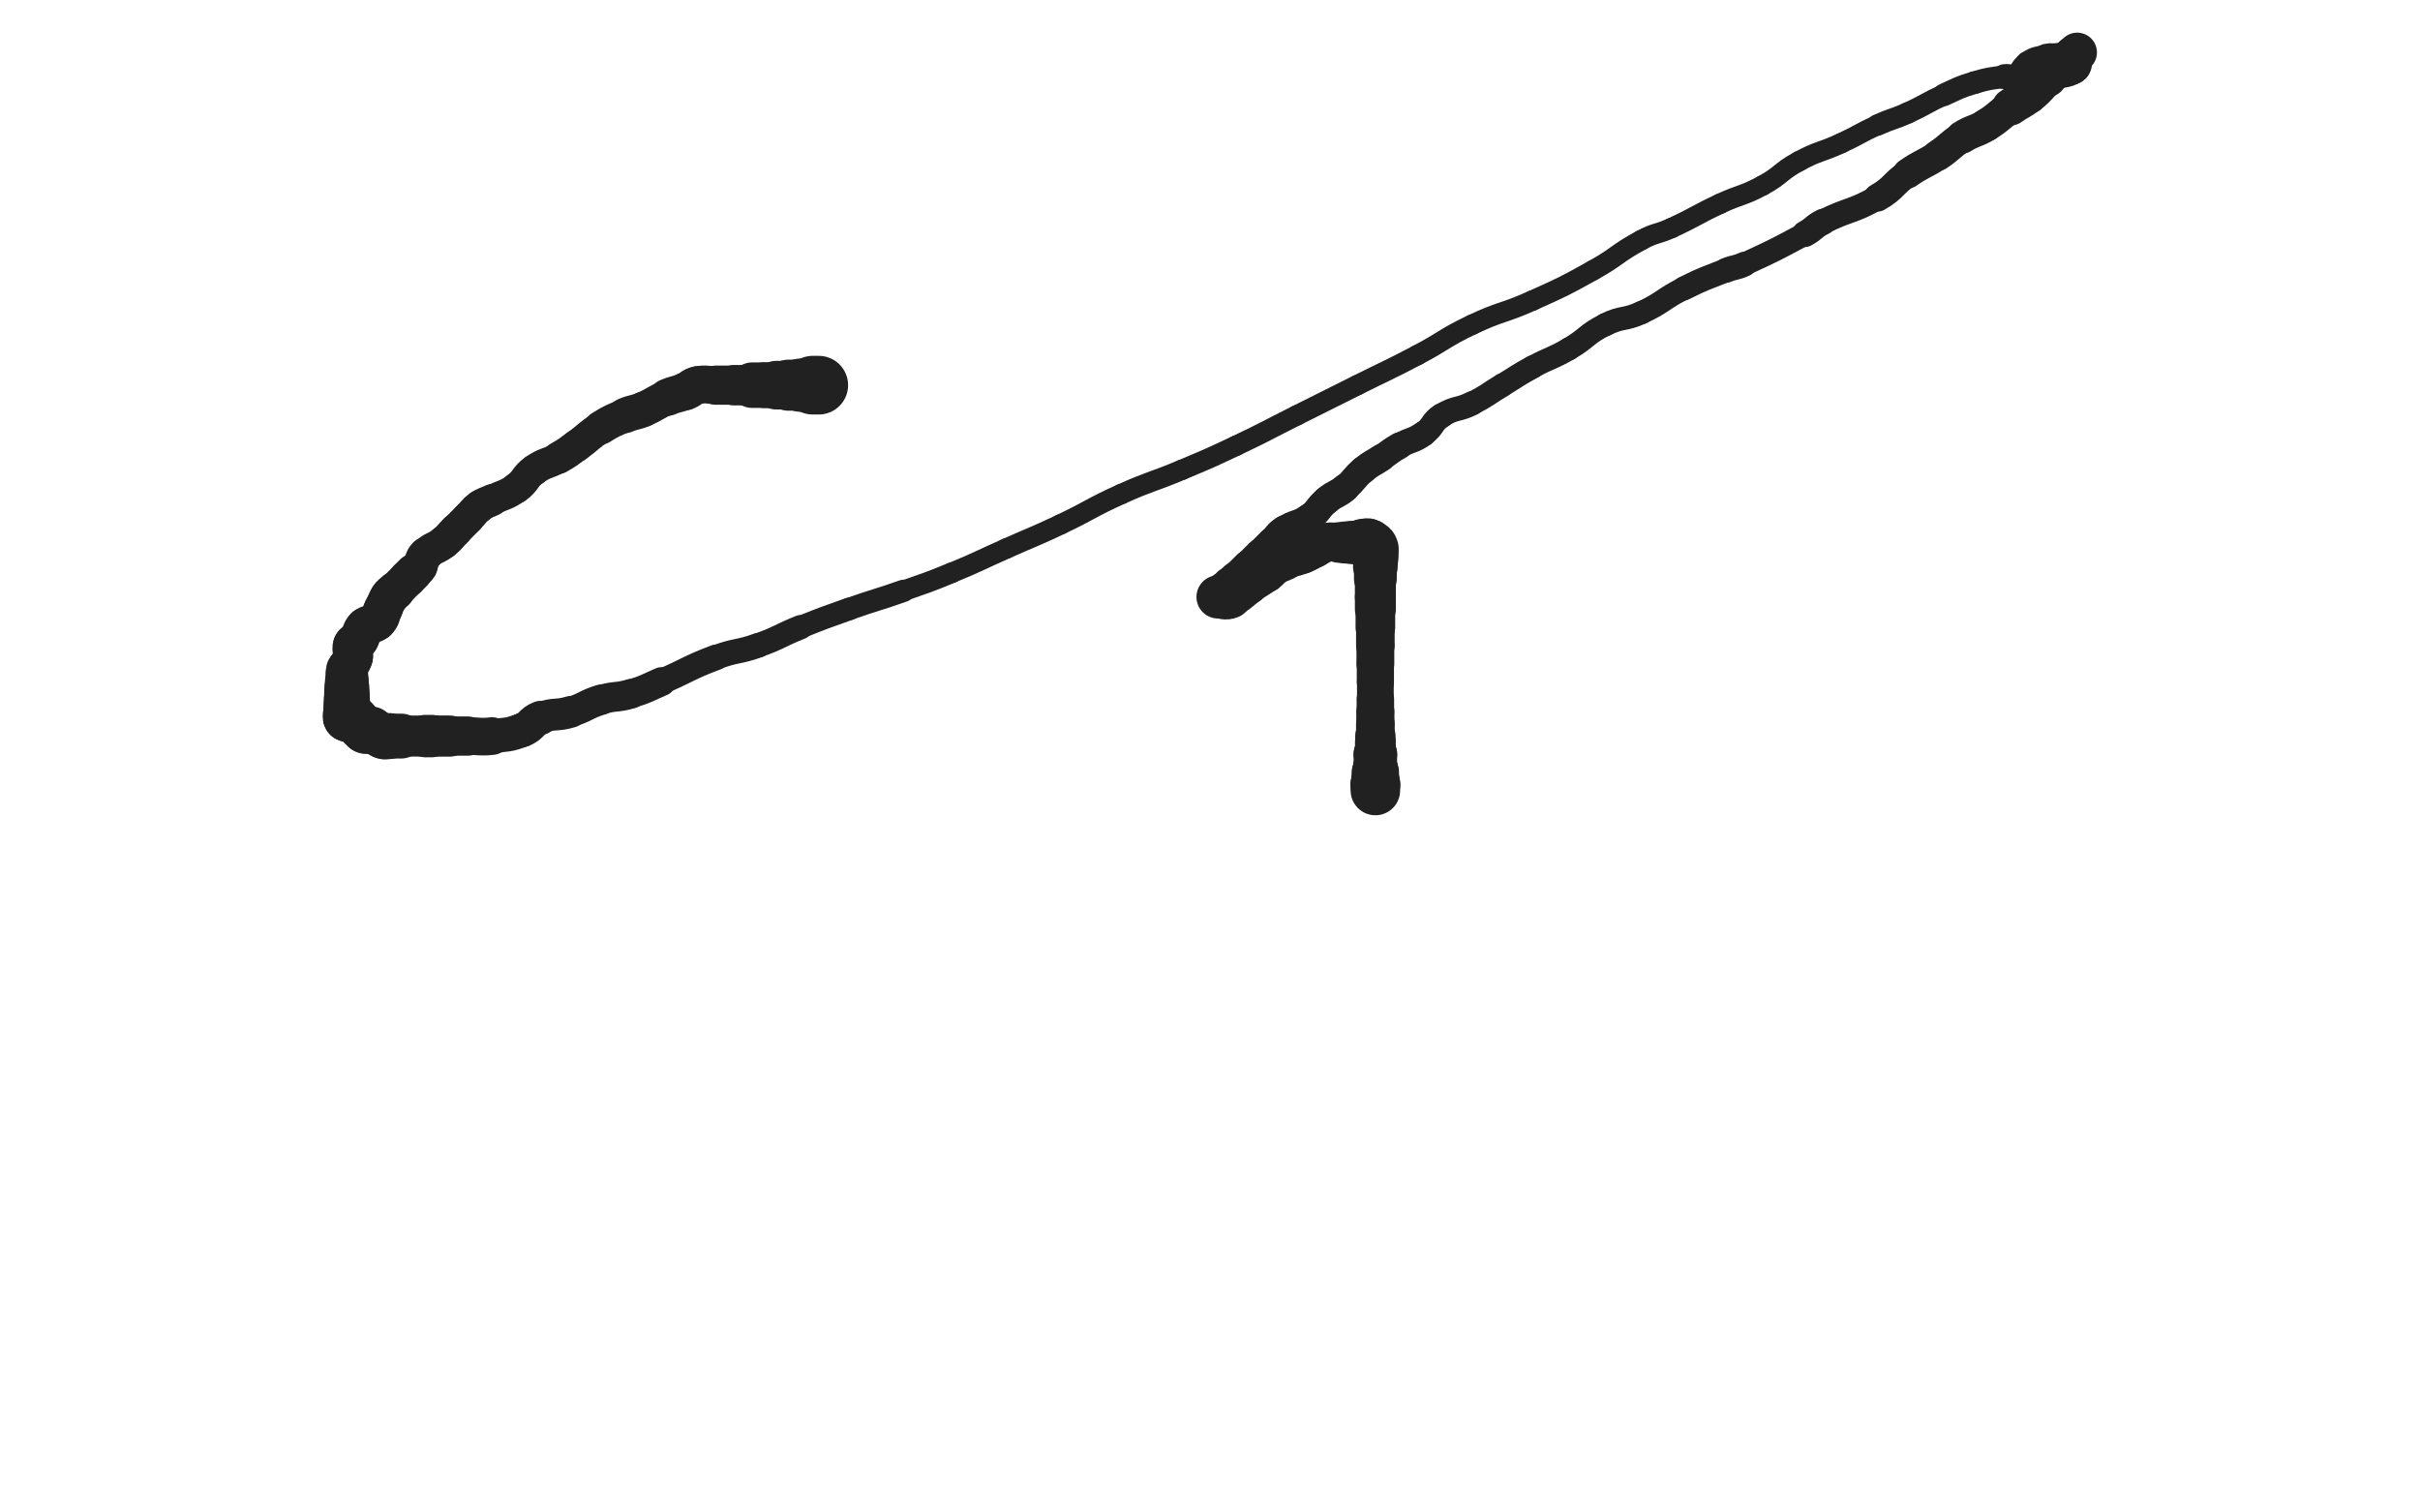 <svg xmlns="http://www.w3.org/2000/svg" xmlns:xlink="http://www.w3.org/1999/xlink" viewBox="0 0 800 500"><path d="M 270.667,127.333 C 269.667,127.333 269.667,127.333 268.667,127.333" stroke-width="19.388" stroke="rgb(33,33,33)" fill="none" stroke-linecap="round"></path><path d="M 268.667,127.333 C 266.667,127.333 266.667,127.333 264.667,127.333" stroke-width="17.611" stroke="rgb(33,33,33)" fill="none" stroke-linecap="round"></path><path d="M 264.667,127.333 C 262.667,127.333 262.667,127.333 260.667,127.333" stroke-width="16.877" stroke="rgb(33,33,33)" fill="none" stroke-linecap="round"></path><path d="M 260.667,127.333 C 258.667,127.333 258.667,127.333 256.667,127.333" stroke-width="16.073" stroke="rgb(33,33,33)" fill="none" stroke-linecap="round"></path><path d="M 256.667,127.333 C 254.667,127.333 254.667,127.333 252.667,127.333" stroke-width="15.098" stroke="rgb(33,33,33)" fill="none" stroke-linecap="round"></path><path d="M 252.667,127.333 C 250.667,127.333 250.667,127.333 248.667,127.333" stroke-width="15.048" stroke="rgb(33,33,33)" fill="none" stroke-linecap="round"></path><path d="M 248.667,127.333 C 245.667,127.333 245.667,127.333 242.667,127.333" stroke-width="13.352" stroke="rgb(33,33,33)" fill="none" stroke-linecap="round"></path><path d="M 242.667,127.333 C 239.667,127.333 239.667,127.333 236.667,127.333" stroke-width="12.954" stroke="rgb(33,33,33)" fill="none" stroke-linecap="round"></path><path d="M 236.667,127.333 C 233.667,127.333 233.531,126.760 230.667,127.333" stroke-width="12.484" stroke="rgb(33,33,33)" fill="none" stroke-linecap="round"></path><path d="M 230.667,127.333 C 228.531,127.760 228.738,128.505 226.667,129.333" stroke-width="12.582" stroke="rgb(33,33,33)" fill="none" stroke-linecap="round"></path><path d="M 226.667,129.333 C 223.738,130.505 223.566,130.091 220.667,131.333" stroke-width="12.305" stroke="rgb(33,33,33)" fill="none" stroke-linecap="round"></path><path d="M 220.667,131.333 C 216.566,133.091 216.767,133.576 212.667,135.333" stroke-width="11.637" stroke="rgb(33,33,33)" fill="none" stroke-linecap="round"></path><path d="M 212.667,135.333 C 209.767,136.576 209.566,136.091 206.667,137.333" stroke-width="11.687" stroke="rgb(33,33,33)" fill="none" stroke-linecap="round"></path><path d="M 206.667,137.333 C 202.566,139.091 202.444,138.973 198.667,141.333" stroke-width="11.190" stroke="rgb(33,33,33)" fill="none" stroke-linecap="round"></path><path d="M 198.667,141.333 C 194.444,143.973 194.734,144.428 190.667,147.333" stroke-width="10.670" stroke="rgb(33,33,33)" fill="none" stroke-linecap="round"></path><path d="M 190.667,147.333 C 187.734,149.428 187.791,149.548 184.667,151.333" stroke-width="10.666" stroke="rgb(33,33,33)" fill="none" stroke-linecap="round"></path><path d="M 184.667,151.333 C 180.791,153.548 180.259,152.767 176.667,155.333" stroke-width="10.257" stroke="rgb(33,33,33)" fill="none" stroke-linecap="round"></path><path d="M 176.667,155.333 C 173.259,157.767 174.074,158.899 170.667,161.333" stroke-width="10.289" stroke="rgb(33,33,33)" fill="none" stroke-linecap="round"></path><path d="M 170.667,161.333 C 167.074,163.899 166.667,163.333 162.667,165.333" stroke-width="10.135" stroke="rgb(33,33,33)" fill="none" stroke-linecap="round"></path><path d="M 162.667,165.333 C 160.667,166.333 160.433,166.009 158.667,167.333" stroke-width="10.601" stroke="rgb(33,33,33)" fill="none" stroke-linecap="round"></path><path d="M 158.667,167.333 C 156.433,169.009 156.667,169.333 154.667,171.333" stroke-width="10.831" stroke="rgb(33,33,33)" fill="none" stroke-linecap="round"></path><path d="M 154.667,171.333 C 152.667,173.333 152.667,173.333 150.667,175.333" stroke-width="10.903" stroke="rgb(33,33,33)" fill="none" stroke-linecap="round"></path><path d="M 150.667,175.333 C 148.667,177.333 148.865,177.575 146.667,179.333" stroke-width="11.082" stroke="rgb(33,33,33)" fill="none" stroke-linecap="round"></path><path d="M 146.667,179.333 C 143.865,181.575 143.136,180.864 140.667,183.333" stroke-width="10.993" stroke="rgb(33,33,33)" fill="none" stroke-linecap="round"></path><path d="M 140.667,183.333 C 139.136,184.864 139.892,185.496 138.667,187.333" stroke-width="11.421" stroke="rgb(33,33,33)" fill="none" stroke-linecap="round"></path><path d="M 138.667,187.333 C 137.892,188.496 137.667,188.333 136.667,189.333" stroke-width="11.917" stroke="rgb(33,33,33)" fill="none" stroke-linecap="round"></path><path d="M 136.667,189.333 C 135.667,190.333 135.667,190.333 134.667,191.333" stroke-width="12.422" stroke="rgb(33,33,33)" fill="none" stroke-linecap="round"></path><path d="M 134.667,191.333 C 132.667,193.333 132.667,193.333 130.667,195.333" stroke-width="12.306" stroke="rgb(33,33,33)" fill="none" stroke-linecap="round"></path><path d="M 130.667,195.333 C 129.667,196.333 129.442,196.171 128.667,197.333" stroke-width="12.822" stroke="rgb(33,33,33)" fill="none" stroke-linecap="round"></path><path d="M 128.667,197.333 C 127.442,199.171 127.667,199.333 126.667,201.333" stroke-width="12.726" stroke="rgb(33,33,33)" fill="none" stroke-linecap="round"></path><path d="M 126.667,201.333 C 125.667,203.333 126.167,203.833 124.667,205.333" stroke-width="12.879" stroke="rgb(33,33,33)" fill="none" stroke-linecap="round"></path><path d="M 124.667,205.333 C 123.167,206.833 122.167,205.833 120.667,207.333" stroke-width="12.771" stroke="rgb(33,33,33)" fill="none" stroke-linecap="round"></path><path d="M 120.667,207.333 C 119.167,208.833 119.892,209.496 118.667,211.333" stroke-width="12.998" stroke="rgb(33,33,33)" fill="none" stroke-linecap="round"></path><path d="M 118.667,211.333 C 117.892,212.496 117.081,212.091 116.667,213.333" stroke-width="13.144" stroke="rgb(33,33,33)" fill="none" stroke-linecap="round"></path><path d="M 116.667,213.333 C 116.081,215.091 117.139,215.445 116.667,217.333" stroke-width="13.214" stroke="rgb(33,33,33)" fill="none" stroke-linecap="round"></path><path d="M 116.667,217.333 C 116.139,219.445 115.358,219.260 114.667,221.333" stroke-width="13.168" stroke="rgb(33,33,33)" fill="none" stroke-linecap="round"></path><path d="M 114.667,221.333 C 114.358,222.260 114.667,222.333 114.667,223.333" stroke-width="13.680" stroke="rgb(33,33,33)" fill="none" stroke-linecap="round"></path><path d="M 114.667,223.333 C 114.667,224.333 114.667,224.333 114.667,225.333" stroke-width="14.119" stroke="rgb(33,33,33)" fill="none" stroke-linecap="round"></path><path d="M 114.667,225.333 C 114.667,226.333 114.667,226.333 114.667,227.333" stroke-width="14.492" stroke="rgb(33,33,33)" fill="none" stroke-linecap="round"></path><path d="M 114.667,227.333 C 114.667,228.333 114.667,228.333 114.667,229.333" stroke-width="14.864" stroke="rgb(33,33,33)" fill="none" stroke-linecap="round"></path><path d="M 114.667,229.333 C 114.667,230.333 114.667,230.333 114.667,231.333" stroke-width="15.033" stroke="rgb(33,33,33)" fill="none" stroke-linecap="round"></path><path d="M 114.667,231.333 C 114.667,232.333 114.667,232.333 114.667,233.333" stroke-width="15.253" stroke="rgb(33,33,33)" fill="none" stroke-linecap="round"></path><path d="M 114.667,233.333 C 114.667,234.333 114.667,234.333 114.667,235.333" stroke-width="15.433" stroke="rgb(33,33,33)" fill="none" stroke-linecap="round"></path><path d="M 114.667,235.333 C 114.667,236.333 114.167,236.833 114.667,237.333" stroke-width="15.581" stroke="rgb(33,33,33)" fill="none" stroke-linecap="round"></path><path d="M 114.667,237.333 C 115.167,237.833 115.838,236.919 116.667,237.333" stroke-width="15.701" stroke="rgb(33,33,33)" fill="none" stroke-linecap="round"></path><path d="M 116.667,237.333 C 117.838,237.919 117.667,238.333 118.667,239.333" stroke-width="15.547" stroke="rgb(33,33,33)" fill="none" stroke-linecap="round"></path><path d="M 118.667,239.333 C 119.667,240.333 119.495,240.748 120.667,241.333" stroke-width="15.426" stroke="rgb(33,33,33)" fill="none" stroke-linecap="round"></path><path d="M 120.667,241.333 C 121.495,241.748 121.740,241.024 122.667,241.333" stroke-width="15.575" stroke="rgb(33,33,33)" fill="none" stroke-linecap="round"></path><path d="M 122.667,241.333 C 124.740,242.024 124.594,242.642 126.667,243.333" stroke-width="14.979" stroke="rgb(33,33,33)" fill="none" stroke-linecap="round"></path><path d="M 126.667,243.333 C 127.594,243.642 127.667,243.333 128.667,243.333" stroke-width="15.208" stroke="rgb(33,33,33)" fill="none" stroke-linecap="round"></path><path d="M 128.667,243.333 C 130.667,243.333 130.667,243.333 132.667,243.333" stroke-width="14.833" stroke="rgb(33,33,33)" fill="none" stroke-linecap="round"></path><path d="M 132.667,243.333 C 136.667,243.333 136.667,243.333 140.667,243.333" stroke-width="13.571" stroke="rgb(33,33,33)" fill="none" stroke-linecap="round"></path><path d="M 140.667,243.333 C 141.667,243.333 141.667,243.333 142.667,243.333" stroke-width="14.026" stroke="rgb(33,33,33)" fill="none" stroke-linecap="round"></path><path d="M 142.667,243.333 C 145.667,243.333 145.667,243.333 148.667,243.333" stroke-width="13.606" stroke="rgb(33,33,33)" fill="none" stroke-linecap="round"></path><path d="M 148.667,243.333 C 151.667,243.333 151.667,243.333 154.667,243.333" stroke-width="12.963" stroke="rgb(33,33,33)" fill="none" stroke-linecap="round"></path><path d="M 154.667,243.333 C 158.667,243.333 158.710,243.773 162.667,243.333" stroke-width="12.443" stroke="rgb(33,33,33)" fill="none" stroke-linecap="round"></path><path d="M 162.667,243.333 C 167.710,242.773 167.980,243.091 172.667,241.333" stroke-width="11.292" stroke="rgb(33,33,33)" fill="none" stroke-linecap="round"></path><path d="M 172.667,241.333 C 175.980,240.091 175.353,238.576 178.667,237.333" stroke-width="11.282" stroke="rgb(33,33,33)" fill="none" stroke-linecap="round"></path><path d="M 178.667,237.333 C 183.353,235.576 183.803,236.792 188.667,235.333" stroke-width="10.507" stroke="rgb(33,33,33)" fill="none" stroke-linecap="round"></path><path d="M 188.667,235.333 C 193.803,233.792 193.530,232.874 198.667,231.333" stroke-width="10.069" stroke="rgb(33,33,33)" fill="none" stroke-linecap="round"></path><path d="M 198.667,231.333 C 203.530,229.874 203.803,230.792 208.667,229.333" stroke-width="9.812" stroke="rgb(33,33,33)" fill="none" stroke-linecap="round"></path><path d="M 208.667,229.333 C 213.803,227.792 213.718,227.454 218.667,225.333" stroke-width="9.550" stroke="rgb(33,33,33)" fill="none" stroke-linecap="round"></path><path d="M 218.667,225.333 C 227.718,221.454 227.467,220.783 236.667,217.333" stroke-width="8.477" stroke="rgb(33,33,33)" fill="none" stroke-linecap="round"></path><path d="M 236.667,217.333 C 243.467,214.783 243.824,215.777 250.667,213.333" stroke-width="8.182" stroke="rgb(33,33,33)" fill="none" stroke-linecap="round"></path><path d="M 250.667,213.333 C 257.824,210.777 257.597,210.161 264.667,207.333" stroke-width="8.041" stroke="rgb(33,33,33)" fill="none" stroke-linecap="round"></path><path d="M 264.667,207.333 C 272.597,204.161 272.611,204.176 280.667,201.333" stroke-width="7.492" stroke="rgb(33,33,33)" fill="none" stroke-linecap="round"></path><path d="M 280.667,201.333 C 289.611,198.176 289.722,198.490 298.667,195.333" stroke-width="7.385" stroke="rgb(33,33,33)" fill="none" stroke-linecap="round"></path><path d="M 298.667,195.333 C 306.722,192.490 306.770,192.585 314.667,189.333" stroke-width="6.834" stroke="rgb(33,33,33)" fill="none" stroke-linecap="round"></path><path d="M 314.667,189.333 C 323.770,185.585 323.667,185.333 332.667,181.333" stroke-width="6.750" stroke="rgb(33,33,33)" fill="none" stroke-linecap="round"></path><path d="M 332.667,181.333 C 341.667,177.333 341.768,177.548 350.667,173.333" stroke-width="6.750" stroke="rgb(33,33,33)" fill="none" stroke-linecap="round"></path><path d="M 350.667,173.333 C 360.768,168.548 360.480,167.917 370.667,163.333" stroke-width="6.750" stroke="rgb(33,33,33)" fill="none" stroke-linecap="round"></path><path d="M 370.667,163.333 C 380.480,158.917 380.742,159.512 390.667,155.333" stroke-width="6.750" stroke="rgb(33,33,33)" fill="none" stroke-linecap="round"></path><path d="M 390.667,155.333 C 399.742,151.512 399.768,151.548 408.667,147.333" stroke-width="6.750" stroke="rgb(33,33,33)" fill="none" stroke-linecap="round"></path><path d="M 408.667,147.333 C 418.768,142.548 418.667,142.333 428.667,137.333" stroke-width="6.750" stroke="rgb(33,33,33)" fill="none" stroke-linecap="round"></path><path d="M 428.667,137.333 C 438.667,132.333 438.667,132.333 448.667,127.333" stroke-width="6.750" stroke="rgb(33,33,33)" fill="none" stroke-linecap="round"></path><path d="M 448.667,127.333 C 458.667,122.333 458.775,122.539 468.667,117.333" stroke-width="6.750" stroke="rgb(33,33,33)" fill="none" stroke-linecap="round"></path><path d="M 468.667,117.333 C 477.775,112.539 477.381,111.732 486.667,107.333" stroke-width="6.750" stroke="rgb(33,33,33)" fill="none" stroke-linecap="round"></path><path d="M 486.667,107.333 C 496.381,102.732 496.853,103.749 506.667,99.333" stroke-width="6.750" stroke="rgb(33,33,33)" fill="none" stroke-linecap="round"></path><path d="M 506.667,99.333 C 516.853,94.749 516.904,94.757 526.667,89.333" stroke-width="6.750" stroke="rgb(33,33,33)" fill="none" stroke-linecap="round"></path><path d="M 526.667,89.333 C 534.904,84.757 534.391,83.790 542.667,79.333" stroke-width="6.750" stroke="rgb(33,33,33)" fill="none" stroke-linecap="round"></path><path d="M 542.667,79.333 C 547.391,76.790 547.781,77.588 552.667,75.333" stroke-width="6.750" stroke="rgb(33,33,33)" fill="none" stroke-linecap="round"></path><path d="M 552.667,75.333 C 560.781,71.588 560.565,71.114 568.667,67.333" stroke-width="6.750" stroke="rgb(33,33,33)" fill="none" stroke-linecap="round"></path><path d="M 568.667,67.333 C 575.565,64.114 575.989,64.929 582.667,61.333" stroke-width="6.750" stroke="rgb(33,33,33)" fill="none" stroke-linecap="round"></path><path d="M 582.667,61.333 C 588.989,57.929 588.344,56.738 594.667,53.333" stroke-width="6.750" stroke="rgb(33,33,33)" fill="none" stroke-linecap="round"></path><path d="M 594.667,53.333 C 601.344,49.738 601.755,50.523 608.667,47.333" stroke-width="6.750" stroke="rgb(33,33,33)" fill="none" stroke-linecap="round"></path><path d="M 608.667,47.333 C 614.755,44.523 614.565,44.107 620.667,41.333" stroke-width="6.750" stroke="rgb(33,33,33)" fill="none" stroke-linecap="round"></path><path d="M 620.667,41.333 C 625.565,39.107 625.768,39.560 630.667,37.333" stroke-width="7.098" stroke="rgb(33,33,33)" fill="none" stroke-linecap="round"></path><path d="M 630.667,37.333 C 636.768,34.560 636.565,34.107 642.667,31.333" stroke-width="7.067" stroke="rgb(33,33,33)" fill="none" stroke-linecap="round"></path><path d="M 642.667,31.333 C 647.565,29.107 647.530,28.874 652.667,27.333" stroke-width="7.478" stroke="rgb(33,33,33)" fill="none" stroke-linecap="round"></path><path d="M 652.667,27.333 C 657.530,25.874 657.639,26.052 662.667,25.333" stroke-width="7.483" stroke="rgb(33,33,33)" fill="none" stroke-linecap="round"></path><path d="M 662.667,25.333 C 664.639,25.052 665.010,26.162 666.667,25.333" stroke-width="8.252" stroke="rgb(33,33,33)" fill="none" stroke-linecap="round"></path><path d="M 666.667,25.333 C 669.010,24.162 668.306,22.750 670.667,21.333" stroke-width="8.711" stroke="rgb(33,33,33)" fill="none" stroke-linecap="round"></path><path d="M 670.667,21.333 C 673.306,19.750 673.604,19.946 676.667,19.333" stroke-width="9.130" stroke="rgb(33,33,33)" fill="none" stroke-linecap="round"></path><path d="M 676.667,19.333 C 678.604,18.946 678.667,19.333 680.667,19.333" stroke-width="9.762" stroke="rgb(33,33,33)" fill="none" stroke-linecap="round"></path><path d="M 680.667,19.333 C 682.667,19.333 682.909,19.919 684.667,19.333" stroke-width="10.334" stroke="rgb(33,33,33)" fill="none" stroke-linecap="round"></path><path d="M 684.667,19.333 C 685.909,18.919 685.667,18.333 686.667,17.333" stroke-width="11.016" stroke="rgb(33,33,33)" fill="none" stroke-linecap="round"></path><path d="M 686.667,17.333 C 686.667,17.333 686.667,17.333 686.667,17.333" stroke-width="12.121" stroke="rgb(33,33,33)" fill="none" stroke-linecap="round"></path><path d="M 686.667,17.333 C 685.667,18.333 685.252,18.162 684.667,19.333" stroke-width="13.079" stroke="rgb(33,33,33)" fill="none" stroke-linecap="round"></path><path d="M 684.667,19.333 C 684.252,20.162 685.387,20.853 684.667,21.333" stroke-width="13.334" stroke="rgb(33,33,33)" fill="none" stroke-linecap="round"></path><path d="M 684.667,21.333 C 682.387,22.853 681.431,21.951 678.667,23.333" stroke-width="13.236" stroke="rgb(33,33,33)" fill="none" stroke-linecap="round"></path><path d="M 678.667,23.333 C 677.431,23.951 677.667,24.333 676.667,25.333" stroke-width="13.549" stroke="rgb(33,33,33)" fill="none" stroke-linecap="round"></path><path d="M 676.667,25.333 C 673.667,28.333 673.910,28.630 670.667,31.333" stroke-width="12.595" stroke="rgb(33,33,33)" fill="none" stroke-linecap="round"></path><path d="M 670.667,31.333 C 667.910,33.630 667.600,33.238 664.667,35.333" stroke-width="12.299" stroke="rgb(33,33,33)" fill="none" stroke-linecap="round"></path><path d="M 664.667,35.333 C 660.600,38.238 660.890,38.694 656.667,41.333" stroke-width="10.943" stroke="rgb(33,33,33)" fill="none" stroke-linecap="round"></path><path d="M 656.667,41.333 C 652.890,43.694 652.444,42.973 648.667,45.333" stroke-width="10.891" stroke="rgb(33,33,33)" fill="none" stroke-linecap="round"></path><path d="M 648.667,45.333 C 644.444,47.973 644.821,48.563 640.667,51.333" stroke-width="10.263" stroke="rgb(33,33,33)" fill="none" stroke-linecap="round"></path><path d="M 640.667,51.333 C 635.821,54.563 635.433,53.997 630.667,57.333" stroke-width="9.938" stroke="rgb(33,33,33)" fill="none" stroke-linecap="round"></path><path d="M 630.667,57.333 C 625.433,60.997 626.183,62.181 620.667,65.333" stroke-width="9.221" stroke="rgb(33,33,33)" fill="none" stroke-linecap="round"></path><path d="M 620.667,65.333 C 612.183,70.181 611.451,68.941 602.667,73.333" stroke-width="8.268" stroke="rgb(33,33,33)" fill="none" stroke-linecap="round"></path><path d="M 602.667,73.333 C 599.451,74.941 599.837,75.626 596.667,77.333" stroke-width="8.655" stroke="rgb(33,33,33)" fill="none" stroke-linecap="round"></path><path d="M 596.667,77.333 C 586.837,82.626 586.800,82.656 576.667,87.333" stroke-width="7.697" stroke="rgb(33,33,33)" fill="none" stroke-linecap="round"></path><path d="M 576.667,87.333 C 573.800,88.656 573.601,88.160 570.667,89.333" stroke-width="8.223" stroke="rgb(33,33,33)" fill="none" stroke-linecap="round"></path><path d="M 570.667,89.333 C 563.601,92.160 563.467,91.933 556.667,95.333" stroke-width="7.938" stroke="rgb(33,33,33)" fill="none" stroke-linecap="round"></path><path d="M 556.667,95.333 C 549.467,98.933 549.952,99.971 542.667,103.333" stroke-width="7.659" stroke="rgb(33,33,33)" fill="none" stroke-linecap="round"></path><path d="M 542.667,103.333 C 536.952,105.971 536.274,104.530 530.667,107.333" stroke-width="7.696" stroke="rgb(33,33,33)" fill="none" stroke-linecap="round"></path><path d="M 530.667,107.333 C 524.274,110.530 524.883,111.707 518.667,115.333" stroke-width="7.597" stroke="rgb(33,33,33)" fill="none" stroke-linecap="round"></path><path d="M 518.667,115.333 C 512.883,118.707 512.551,118.123 506.667,121.333" stroke-width="7.590" stroke="rgb(33,33,33)" fill="none" stroke-linecap="round"></path><path d="M 506.667,121.333 C 501.551,124.123 501.667,124.333 496.667,127.333" stroke-width="7.712" stroke="rgb(33,33,33)" fill="none" stroke-linecap="round"></path><path d="M 496.667,127.333 C 491.667,130.333 491.865,130.734 486.667,133.333" stroke-width="7.812" stroke="rgb(33,33,33)" fill="none" stroke-linecap="round"></path><path d="M 486.667,133.333 C 481.865,135.734 481.141,134.537 476.667,137.333" stroke-width="8.058" stroke="rgb(33,33,33)" fill="none" stroke-linecap="round"></path><path d="M 476.667,137.333 C 473.141,139.537 474.074,140.899 470.667,143.333" stroke-width="8.255" stroke="rgb(33,33,33)" fill="none" stroke-linecap="round"></path><path d="M 470.667,143.333 C 467.074,145.899 466.542,145.119 462.667,147.333" stroke-width="8.487" stroke="rgb(33,33,33)" fill="none" stroke-linecap="round"></path><path d="M 462.667,147.333 C 459.542,149.119 459.667,149.333 456.667,151.333" stroke-width="8.846" stroke="rgb(33,33,33)" fill="none" stroke-linecap="round"></path><path d="M 456.667,151.333 C 453.667,153.333 453.423,153.036 450.667,155.333" stroke-width="9.157" stroke="rgb(33,33,33)" fill="none" stroke-linecap="round"></path><path d="M 450.667,155.333 C 447.423,158.036 447.910,158.630 444.667,161.333" stroke-width="9.156" stroke="rgb(33,33,33)" fill="none" stroke-linecap="round"></path><path d="M 444.667,161.333 C 441.910,163.630 441.423,163.036 438.667,165.333" stroke-width="9.509" stroke="rgb(33,33,33)" fill="none" stroke-linecap="round"></path><path d="M 438.667,165.333 C 435.423,168.036 436.074,168.899 432.667,171.333" stroke-width="9.436" stroke="rgb(33,33,33)" fill="none" stroke-linecap="round"></path><path d="M 432.667,171.333 C 429.074,173.899 428.342,172.883 424.667,175.333" stroke-width="9.662" stroke="rgb(33,33,33)" fill="none" stroke-linecap="round"></path><path d="M 424.667,175.333 C 422.342,176.883 422.667,177.333 420.667,179.333" stroke-width="9.935" stroke="rgb(33,33,33)" fill="none" stroke-linecap="round"></path><path d="M 420.667,179.333 C 418.667,181.333 418.667,181.333 416.667,183.333" stroke-width="10.269" stroke="rgb(33,33,33)" fill="none" stroke-linecap="round"></path><path d="M 416.667,183.333 C 414.667,185.333 414.667,185.333 412.667,187.333" stroke-width="10.552" stroke="rgb(33,33,33)" fill="none" stroke-linecap="round"></path><path d="M 412.667,187.333 C 410.667,189.333 410.667,189.333 408.667,191.333" stroke-width="10.882" stroke="rgb(33,33,33)" fill="none" stroke-linecap="round"></path><path d="M 408.667,191.333 C 407.667,192.333 407.667,192.333 406.667,193.333" stroke-width="11.444" stroke="rgb(33,33,33)" fill="none" stroke-linecap="round"></path><path d="M 406.667,193.333 C 405.667,194.333 405.667,194.333 404.667,195.333" stroke-width="12.008" stroke="rgb(33,33,33)" fill="none" stroke-linecap="round"></path><path d="M 404.667,195.333 C 403.667,196.333 403.667,196.333 402.667,197.333" stroke-width="12.502" stroke="rgb(33,33,33)" fill="none" stroke-linecap="round"></path><path d="M 402.667,197.333 C 404.667,197.333 404.883,198.047 406.667,197.333" stroke-width="14.287" stroke="rgb(33,33,33)" fill="none" stroke-linecap="round"></path><path d="M 406.667,197.333 C 409.883,196.047 409.667,195.333 412.667,193.333" stroke-width="13.150" stroke="rgb(33,33,33)" fill="none" stroke-linecap="round"></path><path d="M 412.667,193.333 C 415.667,191.333 415.794,191.488 418.667,189.333" stroke-width="12.719" stroke="rgb(33,33,33)" fill="none" stroke-linecap="round"></path><path d="M 418.667,189.333 C 419.794,188.488 419.504,188.108 420.667,187.333" stroke-width="13.112" stroke="rgb(33,33,33)" fill="none" stroke-linecap="round"></path><path d="M 420.667,187.333 C 422.504,186.108 422.596,186.162 424.667,185.333" stroke-width="13.193" stroke="rgb(33,33,33)" fill="none" stroke-linecap="round"></path><path d="M 424.667,185.333 C 427.596,184.162 427.738,184.505 430.667,183.333" stroke-width="12.588" stroke="rgb(33,33,33)" fill="none" stroke-linecap="round"></path><path d="M 430.667,183.333 C 432.738,182.505 432.667,182.333 434.667,181.333" stroke-width="12.666" stroke="rgb(33,33,33)" fill="none" stroke-linecap="round"></path><path d="M 434.667,181.333 C 436.667,180.333 436.555,179.861 438.667,179.333" stroke-width="12.730" stroke="rgb(33,33,33)" fill="none" stroke-linecap="round"></path><path d="M 438.667,179.333 C 440.555,178.861 440.667,179.333 442.667,179.333" stroke-width="12.877" stroke="rgb(33,33,33)" fill="none" stroke-linecap="round"></path><path d="M 442.667,179.333 C 443.667,179.333 443.667,179.333 444.667,179.333" stroke-width="13.427" stroke="rgb(33,33,33)" fill="none" stroke-linecap="round"></path><path d="M 444.667,179.333 C 445.667,179.333 445.667,179.333 446.667,179.333" stroke-width="13.903" stroke="rgb(33,33,33)" fill="none" stroke-linecap="round"></path><path d="M 446.667,179.333 C 447.667,179.333 447.667,179.333 448.667,179.333" stroke-width="14.237" stroke="rgb(33,33,33)" fill="none" stroke-linecap="round"></path><path d="M 448.667,179.333 C 449.667,179.333 449.667,179.333 450.667,179.333" stroke-width="14.591" stroke="rgb(33,33,33)" fill="none" stroke-linecap="round"></path><path d="M 450.667,179.333 C 450.667,179.333 450.667,179.333 450.667,179.333" stroke-width="15.455" stroke="rgb(33,33,33)" fill="none" stroke-linecap="round"></path><path d="M 450.667,179.333 C 451.667,179.333 451.838,178.919 452.667,179.333" stroke-width="15.665" stroke="rgb(33,33,33)" fill="none" stroke-linecap="round"></path><path d="M 452.667,179.333 C 453.838,179.919 454.346,180.052 454.667,181.333" stroke-width="15.400" stroke="rgb(33,33,33)" fill="none" stroke-linecap="round"></path><path d="M 454.667,181.333 C 455.346,184.052 454.667,184.333 454.667,187.333" stroke-width="14.760" stroke="rgb(33,33,33)" fill="none" stroke-linecap="round"></path><path d="M 454.667,187.333 C 454.667,189.333 454.667,189.333 454.667,191.333" stroke-width="14.152" stroke="rgb(33,33,33)" fill="none" stroke-linecap="round"></path><path d="M 454.667,191.333 C 454.667,194.333 454.667,194.333 454.667,197.333" stroke-width="13.548" stroke="rgb(33,33,33)" fill="none" stroke-linecap="round"></path><path d="M 454.667,197.333 C 454.667,199.333 454.667,199.333 454.667,201.333" stroke-width="13.538" stroke="rgb(33,33,33)" fill="none" stroke-linecap="round"></path><path d="M 454.667,201.333 C 454.667,204.333 454.667,204.333 454.667,207.333" stroke-width="13.093" stroke="rgb(33,33,33)" fill="none" stroke-linecap="round"></path><path d="M 454.667,207.333 C 454.667,210.333 454.667,210.333 454.667,213.333" stroke-width="12.758" stroke="rgb(33,33,33)" fill="none" stroke-linecap="round"></path><path d="M 454.667,213.333 C 454.667,216.333 454.667,216.333 454.667,219.333" stroke-width="12.501" stroke="rgb(33,33,33)" fill="none" stroke-linecap="round"></path><path d="M 454.667,219.333 C 454.667,222.333 454.667,222.333 454.667,225.333" stroke-width="12.304" stroke="rgb(33,33,33)" fill="none" stroke-linecap="round"></path><path d="M 454.667,225.333 C 454.667,228.333 454.667,228.333 454.667,231.333" stroke-width="12.150" stroke="rgb(33,33,33)" fill="none" stroke-linecap="round"></path><path d="M 454.667,231.333 C 454.667,233.333 454.667,233.333 454.667,235.333" stroke-width="12.398" stroke="rgb(33,33,33)" fill="none" stroke-linecap="round"></path><path d="M 454.667,235.333 C 454.667,237.333 454.667,237.333 454.667,239.333" stroke-width="12.604" stroke="rgb(33,33,33)" fill="none" stroke-linecap="round"></path><path d="M 454.667,239.333 C 454.667,241.333 454.667,241.333 454.667,243.333" stroke-width="12.773" stroke="rgb(33,33,33)" fill="none" stroke-linecap="round"></path><path d="M 454.667,243.333 C 454.667,244.333 454.667,244.333 454.667,245.333" stroke-width="13.337" stroke="rgb(33,33,33)" fill="none" stroke-linecap="round"></path><path d="M 454.667,245.333 C 454.667,247.333 454.667,247.333 454.667,249.333" stroke-width="13.468" stroke="rgb(33,33,33)" fill="none" stroke-linecap="round"></path><path d="M 454.667,249.333 C 454.667,249.333 454.667,249.333 454.667,249.333" stroke-width="14.435" stroke="rgb(33,33,33)" fill="none" stroke-linecap="round"></path><path d="M 454.667,249.333 C 454.667,251.333 454.667,251.333 454.667,253.333" stroke-width="14.350" stroke="rgb(33,33,33)" fill="none" stroke-linecap="round"></path><path d="M 454.667,253.333 C 454.667,254.333 454.667,254.333 454.667,255.333" stroke-width="14.610" stroke="rgb(33,33,33)" fill="none" stroke-linecap="round"></path><path d="M 454.667,255.333 C 454.667,255.333 454.667,255.333 454.667,255.333" stroke-width="15.472" stroke="rgb(33,33,33)" fill="none" stroke-linecap="round"></path><path d="M 454.667,255.333 C 454.667,256.333 454.667,256.333 454.667,257.333" stroke-width="15.612" stroke="rgb(33,33,33)" fill="none" stroke-linecap="round"></path><path d="M 454.667,257.333 C 454.667,258.333 454.667,258.333 454.667,259.333" stroke-width="15.794" stroke="rgb(33,33,33)" fill="none" stroke-linecap="round"></path><path d="M 454.667,259.333 C 454.667,259.333 454.667,259.333 454.667,259.333" stroke-width="16.521" stroke="rgb(33,33,33)" fill="none" stroke-linecap="round"></path><path d="M 454.667,259.333 C 454.667,260.333 454.667,260.333 454.667,261.333" stroke-width="16.361" stroke="rgb(33,33,33)" fill="none" stroke-linecap="round"></path></svg>
